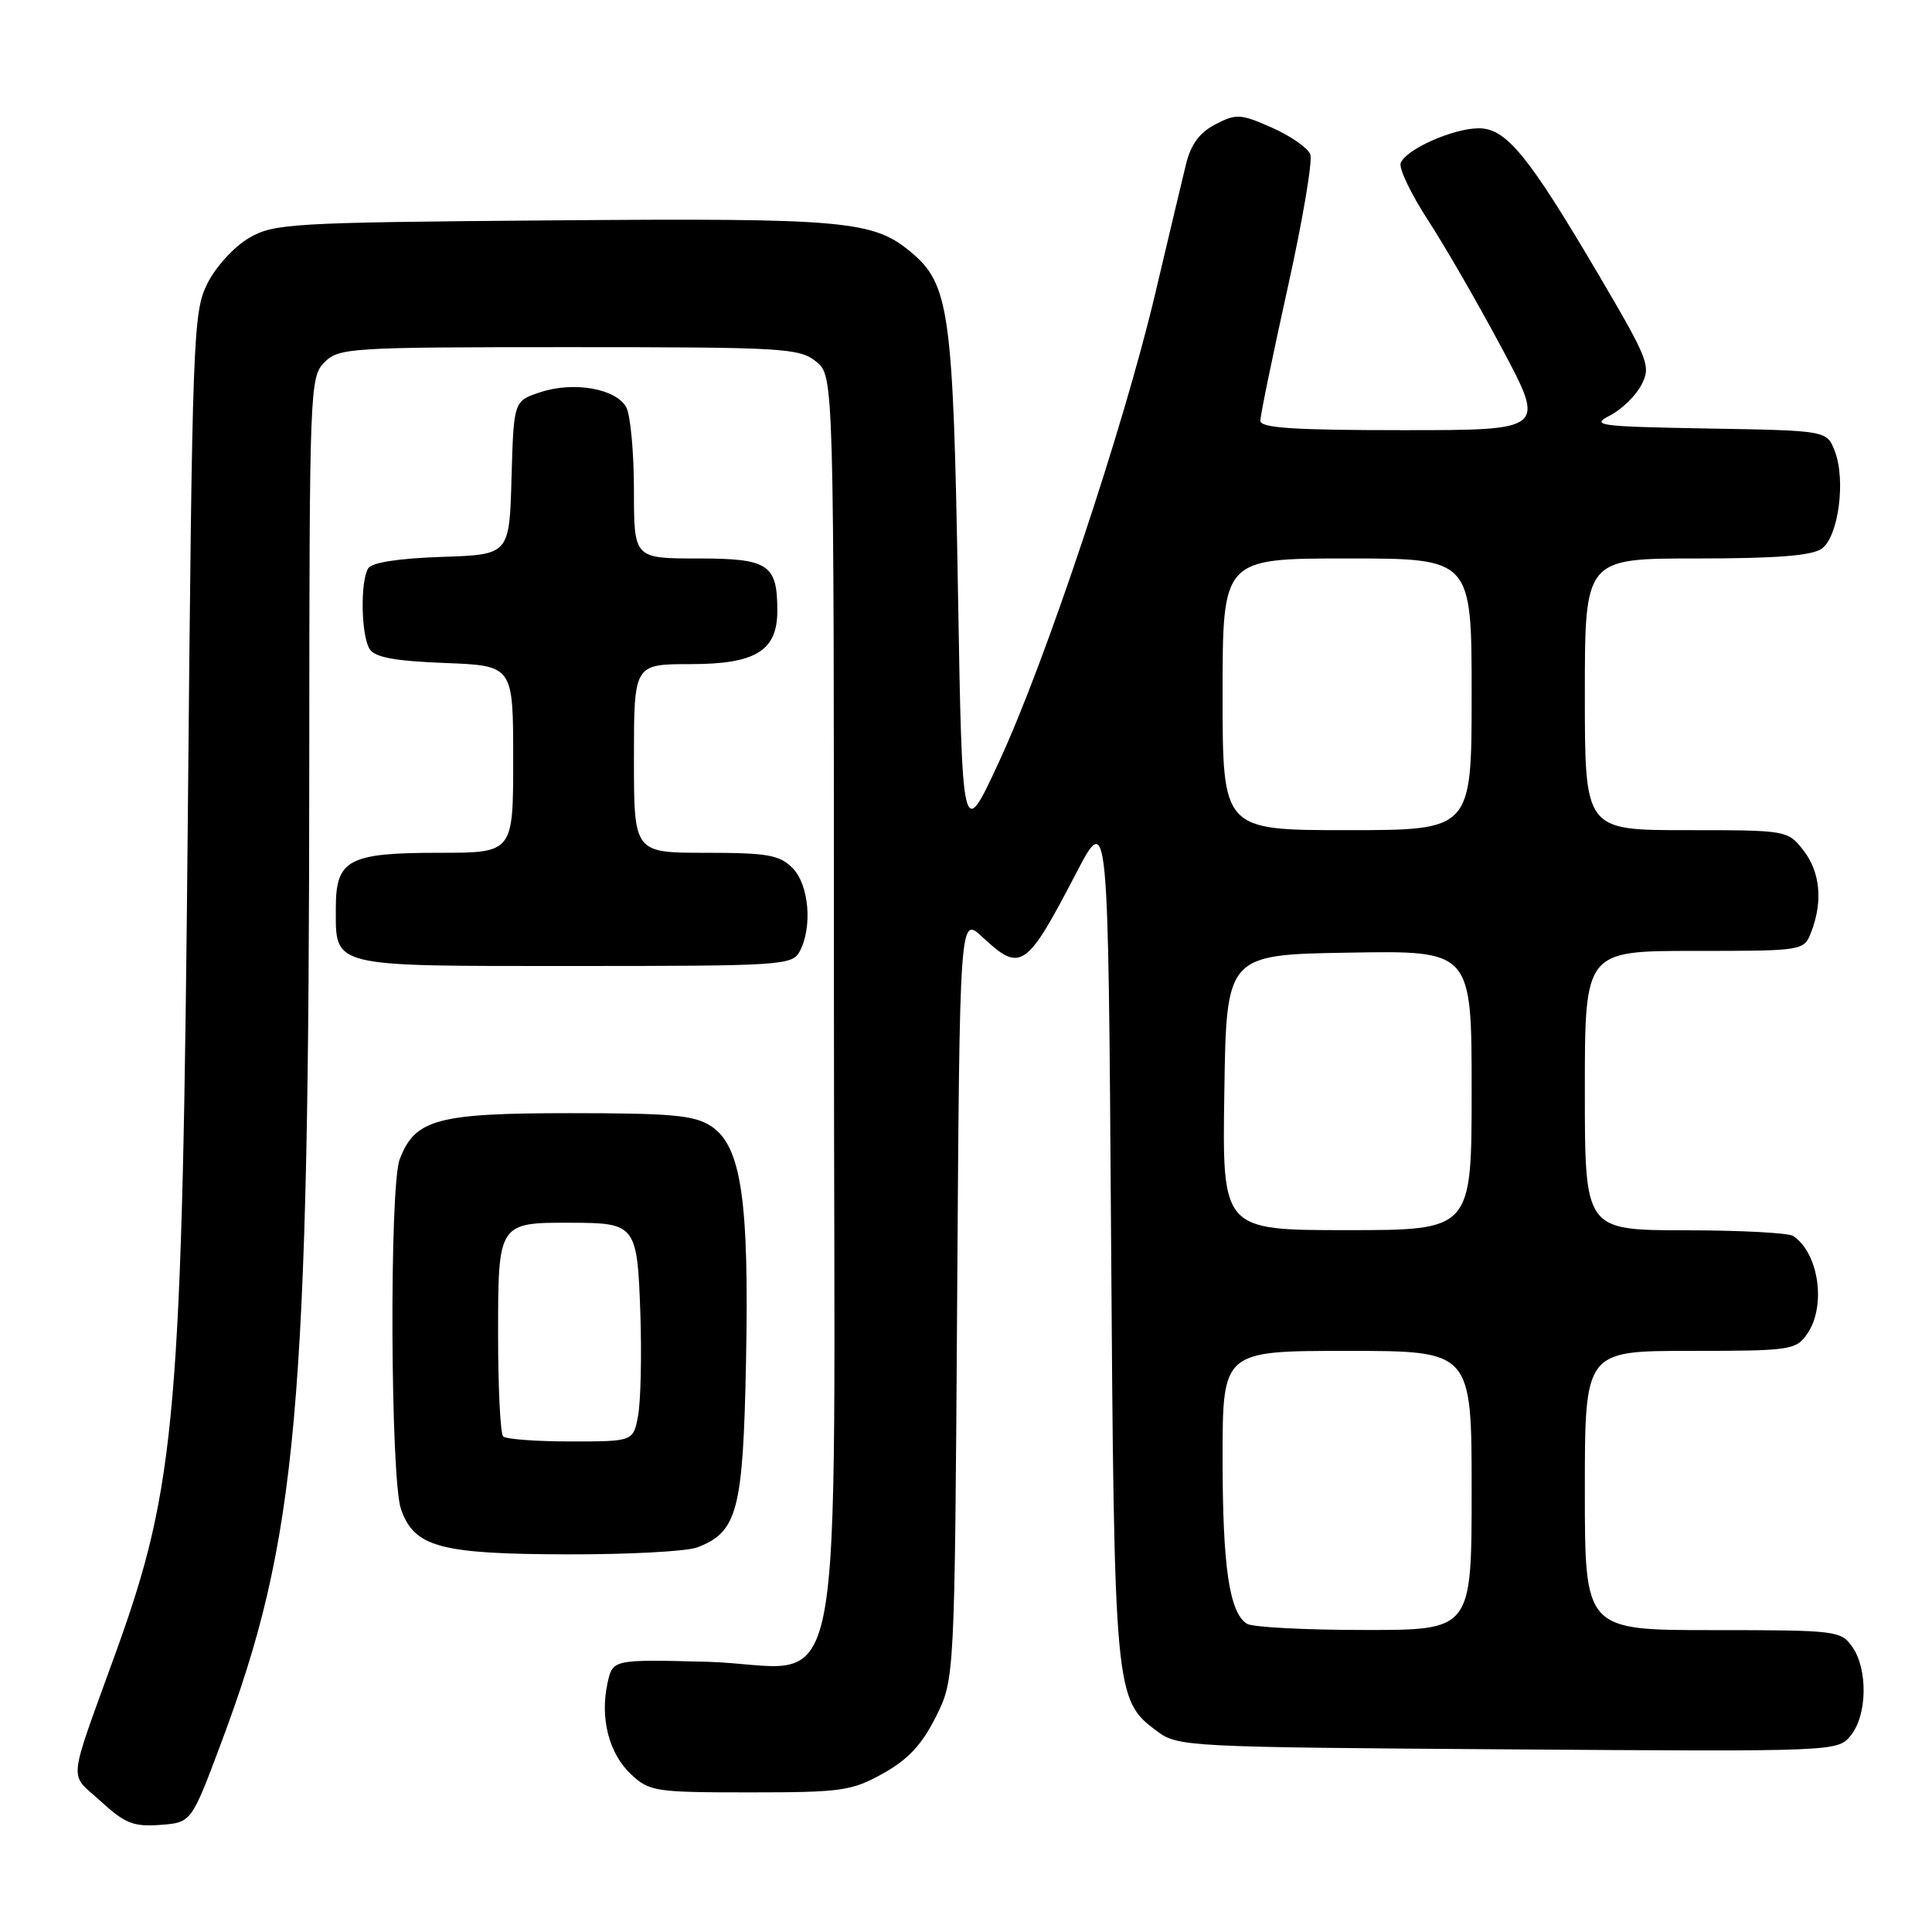<?xml version="1.0" encoding="UTF-8" standalone="no"?>
<!DOCTYPE svg PUBLIC "-//W3C//DTD SVG 1.1//EN" "http://www.w3.org/Graphics/SVG/1.1/DTD/svg11.dtd" >
<svg xmlns="http://www.w3.org/2000/svg" xmlns:xlink="http://www.w3.org/1999/xlink" version="1.1" viewBox="0 0 256 256">
 <g >
 <path fill="currentColor"
d=" M 29.26 231.07 C 39.44 203.92 40.95 187.15 40.98 100.75 C 41.00 51.35 41.05 49.95 43.00 48.00 C 44.91 46.09 46.33 46.00 75.39 46.00 C 103.82 46.00 105.93 46.12 108.14 47.91 C 110.50 49.82 110.50 49.82 110.50 132.88 C 110.50 231.58 112.62 220.67 93.56 220.19 C 81.19 219.88 81.19 219.88 80.50 223.02 C 79.48 227.65 80.69 232.36 83.60 235.09 C 86.04 237.38 86.79 237.50 99.33 237.50 C 111.51 237.50 112.84 237.31 117.00 235.00 C 120.32 233.15 122.15 231.19 124.00 227.50 C 126.50 222.50 126.50 222.50 126.83 171.92 C 127.16 121.34 127.16 121.34 130.18 124.17 C 135.25 128.90 135.99 128.39 142.58 115.73 C 146.84 107.56 146.84 107.56 147.22 163.53 C 147.64 224.51 147.70 225.23 153.32 229.40 C 156.07 231.45 157.29 231.51 199.82 231.80 C 243.50 232.10 243.50 232.10 245.25 229.94 C 247.42 227.26 247.52 221.19 245.44 218.22 C 243.94 216.07 243.32 216.00 226.94 216.00 C 210.00 216.00 210.00 216.00 210.00 197.50 C 210.00 179.00 210.00 179.00 223.94 179.00 C 237.22 179.00 237.96 178.89 239.44 176.78 C 242.02 173.10 241.02 166.05 237.60 163.77 C 237.00 163.36 230.54 163.02 223.25 163.02 C 210.00 163.00 210.00 163.00 210.00 144.50 C 210.00 126.00 210.00 126.00 224.52 126.00 C 239.05 126.00 239.05 126.00 240.02 123.43 C 241.57 119.38 241.17 115.49 238.93 112.63 C 236.87 110.02 236.74 110.00 223.43 110.00 C 210.00 110.00 210.00 110.00 210.00 92.00 C 210.00 74.00 210.00 74.00 224.81 74.00 C 235.44 74.00 240.12 73.63 241.41 72.69 C 243.61 71.08 244.60 63.60 243.12 59.78 C 242.07 57.05 242.07 57.05 226.28 56.78 C 211.79 56.52 210.73 56.38 213.32 55.06 C 214.88 54.26 216.76 52.43 217.50 50.99 C 218.78 48.53 218.46 47.70 211.91 36.55 C 202.52 20.60 199.59 17.00 195.95 17.00 C 192.56 17.00 186.30 19.78 185.60 21.60 C 185.33 22.30 186.96 25.71 189.22 29.18 C 191.49 32.66 195.91 40.34 199.06 46.25 C 204.79 57.00 204.79 57.00 185.90 57.00 C 171.45 57.00 167.00 56.71 167.00 55.75 C 167.00 55.06 168.62 47.19 170.60 38.25 C 172.59 29.31 173.95 21.30 173.62 20.45 C 173.29 19.60 171.00 18.00 168.53 16.91 C 164.39 15.08 163.81 15.04 161.06 16.47 C 158.95 17.56 157.80 19.12 157.15 21.76 C 156.65 23.82 154.80 31.57 153.05 39.00 C 148.89 56.60 138.49 87.78 132.35 101.00 C 127.50 111.47 127.50 111.47 126.93 77.99 C 126.31 41.48 125.79 37.68 120.78 33.47 C 115.72 29.21 112.15 28.89 73.22 29.20 C 38.44 29.48 36.31 29.61 33.00 31.53 C 31.06 32.65 28.61 35.32 27.50 37.53 C 25.58 41.34 25.48 44.15 24.89 108.00 C 24.16 187.38 23.35 196.76 15.40 218.81 C 8.86 236.92 9.08 234.77 13.34 238.67 C 16.55 241.61 17.69 242.07 21.22 241.81 C 25.35 241.50 25.35 241.50 29.26 231.07 Z  M 92.38 205.04 C 97.72 203.01 98.46 200.20 98.85 180.47 C 99.28 159.01 98.22 151.84 94.22 149.22 C 92.00 147.77 89.04 147.50 75.50 147.50 C 57.91 147.50 54.98 148.30 52.96 153.62 C 51.58 157.22 51.73 195.94 53.13 199.96 C 54.89 205.00 58.25 205.92 75.18 205.96 C 83.26 205.98 91.00 205.57 92.38 205.04 Z  M 105.96 126.07 C 107.69 122.84 107.20 117.20 105.00 115.00 C 103.28 113.28 101.67 113.00 93.50 113.00 C 84.00 113.00 84.00 113.00 84.00 100.50 C 84.00 88.00 84.00 88.00 91.50 88.00 C 100.13 88.00 103.00 86.24 103.00 80.93 C 103.00 74.76 101.84 74.00 92.46 74.00 C 84.00 74.00 84.00 74.00 84.00 64.93 C 84.00 59.95 83.54 55.02 82.99 53.98 C 81.66 51.50 76.03 50.50 71.60 51.97 C 68.07 53.13 68.07 53.13 67.78 63.32 C 67.50 73.50 67.50 73.50 58.53 73.79 C 52.91 73.98 49.28 74.53 48.80 75.29 C 47.72 76.99 47.84 84.20 48.98 86.00 C 49.68 87.11 52.30 87.59 58.96 87.85 C 68.00 88.20 68.00 88.20 68.00 100.60 C 68.00 113.00 68.00 113.00 58.19 113.00 C 46.18 113.00 44.50 113.89 44.50 120.27 C 44.50 128.25 43.50 128.00 76.09 128.00 C 103.58 128.00 104.98 127.91 105.96 126.07 Z  M 165.23 215.16 C 162.89 213.68 162.00 207.62 162.00 193.26 C 162.00 179.00 162.00 179.00 178.50 179.00 C 195.00 179.00 195.00 179.00 195.00 197.50 C 195.00 216.00 195.00 216.00 180.75 215.98 C 172.91 215.98 165.93 215.61 165.23 215.16 Z  M 162.23 144.75 C 162.50 126.50 162.50 126.50 178.75 126.23 C 195.00 125.95 195.00 125.95 195.00 144.48 C 195.00 163.00 195.00 163.00 178.48 163.00 C 161.95 163.00 161.95 163.00 162.23 144.75 Z  M 162.00 92.00 C 162.00 74.00 162.00 74.00 178.50 74.00 C 195.00 74.00 195.00 74.00 195.00 92.00 C 195.00 110.00 195.00 110.00 178.50 110.00 C 162.00 110.00 162.00 110.00 162.00 92.00 Z  M 66.67 190.33 C 66.30 189.97 66.00 183.91 66.00 176.87 C 66.00 162.01 66.02 161.99 75.68 162.02 C 84.25 162.04 84.44 162.29 84.85 174.04 C 85.04 179.61 84.90 185.70 84.55 187.58 C 83.91 191.00 83.91 191.00 75.62 191.00 C 71.06 191.00 67.03 190.70 66.67 190.33 Z "/>
</g>
</svg>